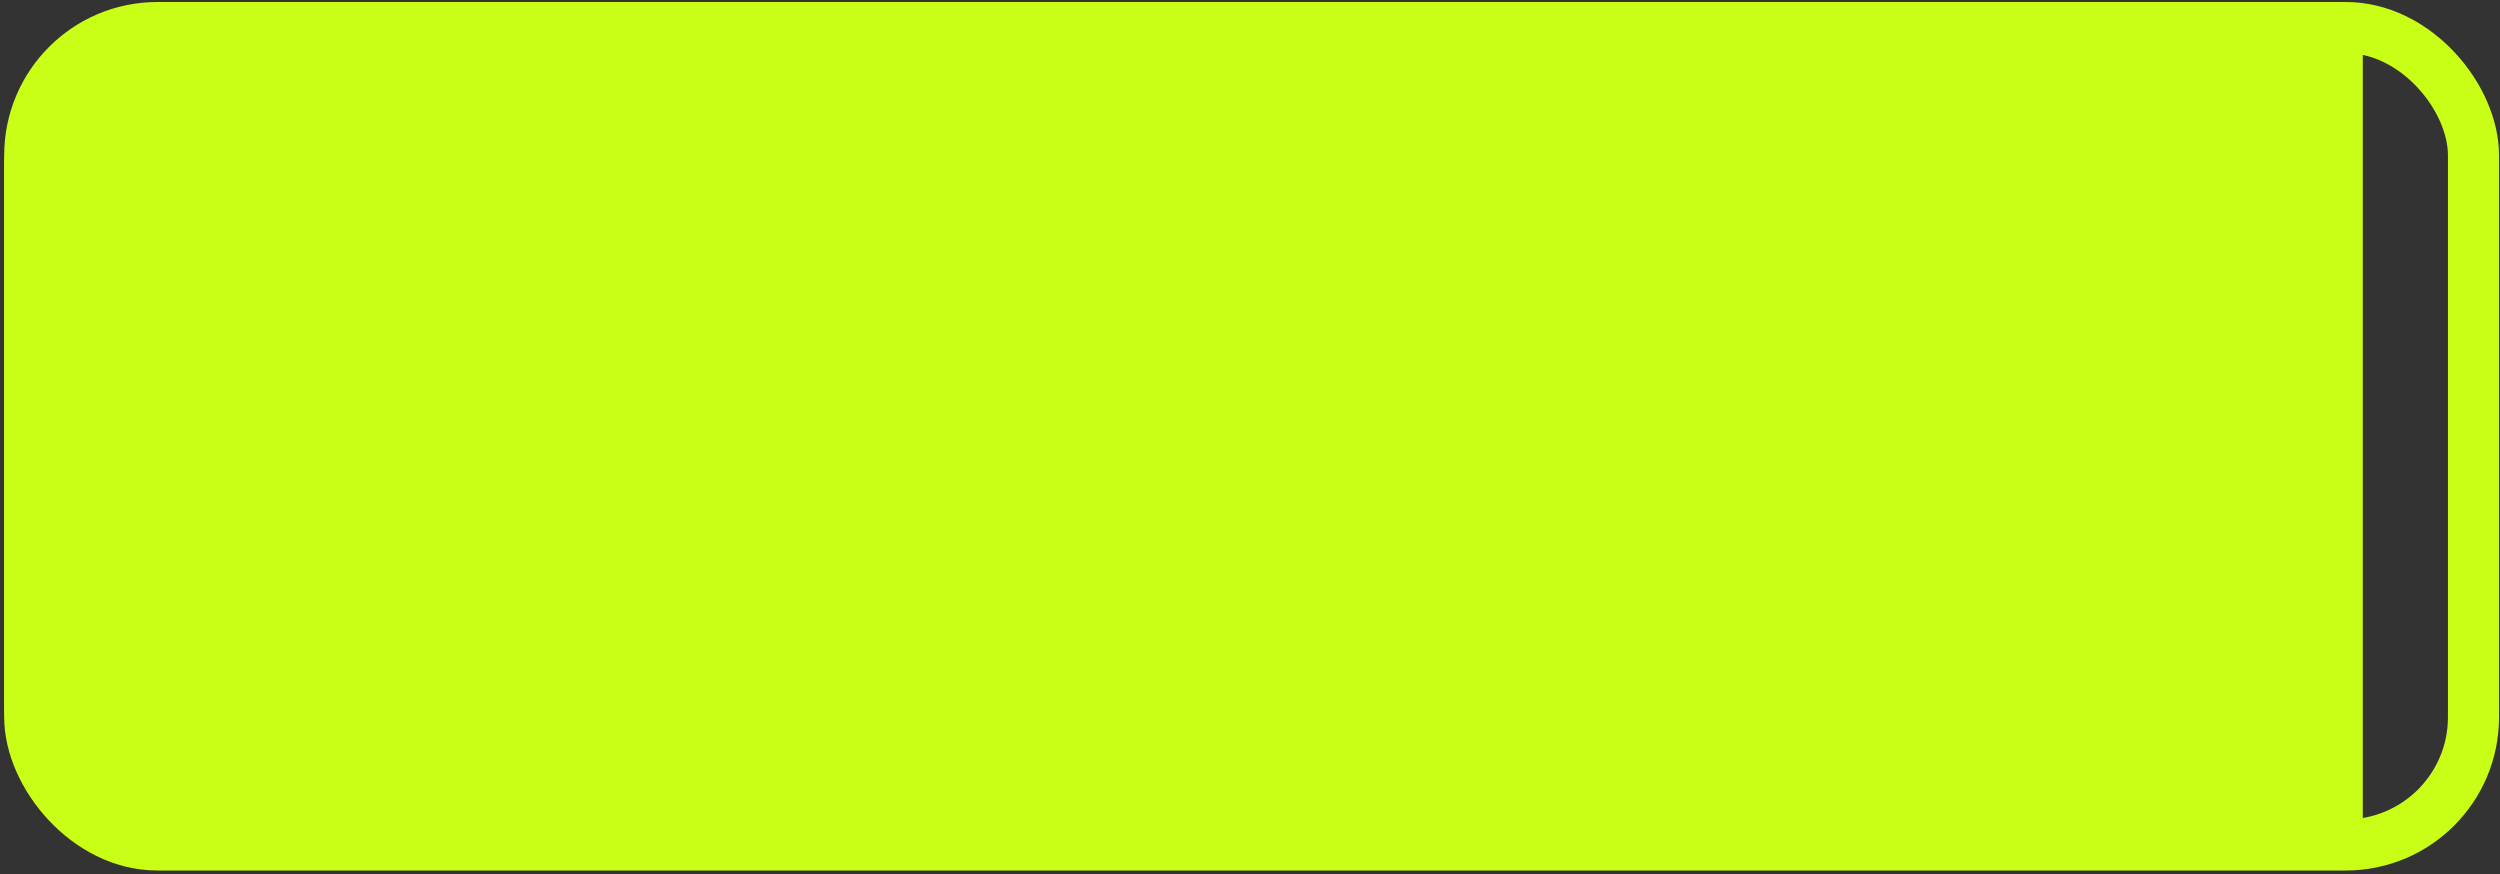 <svg width="163" height="57" viewBox="0 0 163 57" fill="none" xmlns="http://www.w3.org/2000/svg">
<rect x="0" y="0" width="163" height="57" fill="#333333" stroke="none"/>
<rect x="1.939" y="1.796" width="159.332" height="53.296" rx="8.327" stroke="#C9FF16" stroke-width="3.331"/>
<path d="M1.889 10.928C1.889 6.47 5.503 2.855 9.961 2.855H152.44V54.032H9.961C5.503 54.032 1.889 50.418 1.889 45.959V10.928Z" fill="#C9FF16" stroke="#C9FF16" stroke-width="3.229"/>
</svg>
